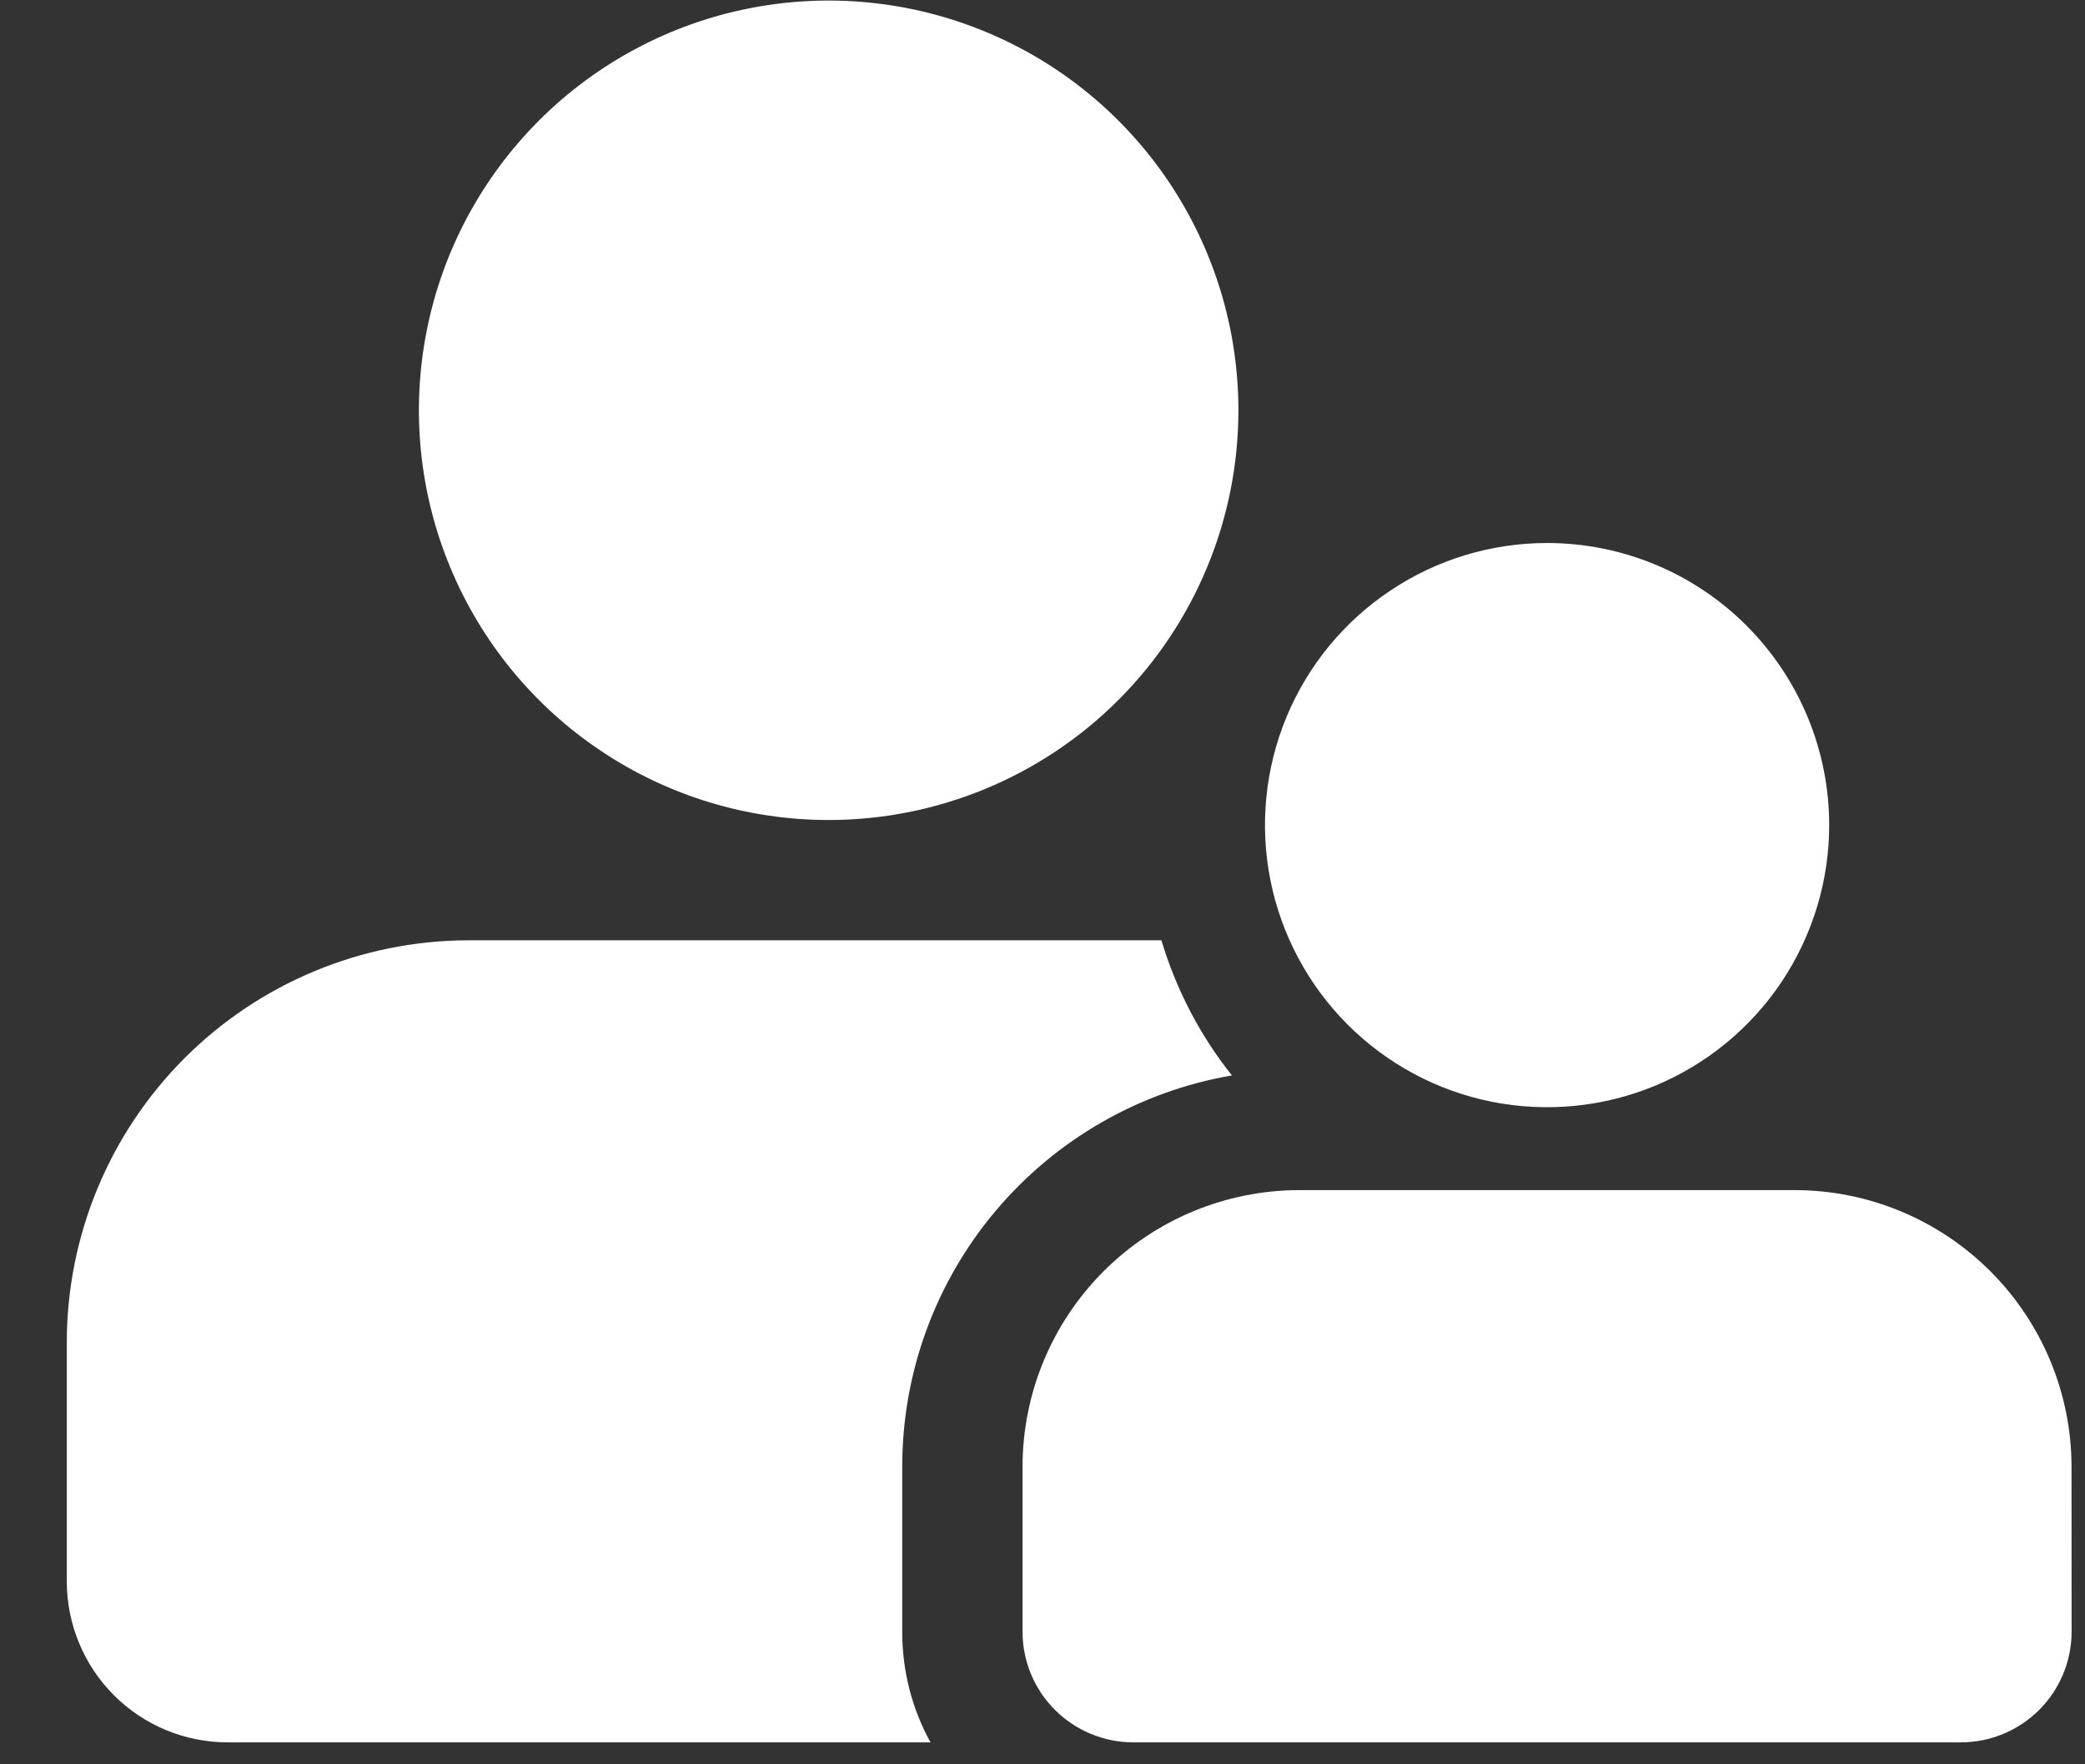 <svg width="26" height="22" viewBox="0 0 26 22" fill="none" xmlns="http://www.w3.org/2000/svg">
<rect x="0" y="0" width="26" height="22" fill="#333333" stroke="none"/>
<path d="M11.251 20.349C11.25 20.83 11.371 21.304 11.603 21.726H2.834C2.304 21.725 1.796 21.514 1.421 21.139C1.046 20.764 0.835 20.256 0.833 19.726V16.726C0.837 15.401 1.365 14.131 2.302 13.194C3.239 12.257 4.509 11.729 5.834 11.725H14.483C14.666 12.338 14.964 12.91 15.362 13.41C14.213 13.607 13.17 14.205 12.418 15.096C11.665 15.988 11.252 17.116 11.251 18.282V20.349ZM10.333 10.225C9.323 10.225 8.335 9.926 7.495 9.364C6.655 8.803 6 8.005 5.613 7.071C5.226 6.138 5.125 5.11 5.322 4.119C5.519 3.128 6.006 2.218 6.721 1.503C7.435 0.789 8.346 0.302 9.337 0.105C10.328 -0.092 11.355 0.009 12.289 0.396C13.222 0.782 14.02 1.437 14.582 2.278C15.143 3.118 15.443 4.106 15.443 5.116C15.443 6.471 14.904 7.771 13.946 8.729C12.988 9.687 11.688 10.225 10.333 10.225ZM25.833 20.349C25.832 20.714 25.687 21.063 25.429 21.321C25.171 21.579 24.821 21.725 24.456 21.726H14.127C13.763 21.725 13.413 21.579 13.155 21.321C12.897 21.063 12.752 20.714 12.751 20.349V18.282C12.754 17.37 13.117 16.497 13.762 15.852C14.407 15.207 15.281 14.843 16.193 14.84H22.39C23.302 14.843 24.175 15.207 24.82 15.852C25.465 16.497 25.829 17.37 25.832 18.282L25.833 20.349ZM22.81 10.289C22.81 10.984 22.603 11.664 22.217 12.243C21.83 12.821 21.281 13.272 20.638 13.539C19.995 13.805 19.288 13.874 18.606 13.739C17.923 13.603 17.297 13.268 16.805 12.776C16.313 12.284 15.978 11.657 15.842 10.975C15.706 10.292 15.776 9.585 16.042 8.942C16.308 8.3 16.759 7.75 17.338 7.364C17.916 6.977 18.596 6.771 19.292 6.771C20.225 6.771 21.12 7.141 21.779 7.801C22.439 8.461 22.81 9.356 22.81 10.289Z" fill="white"/>
</svg>
